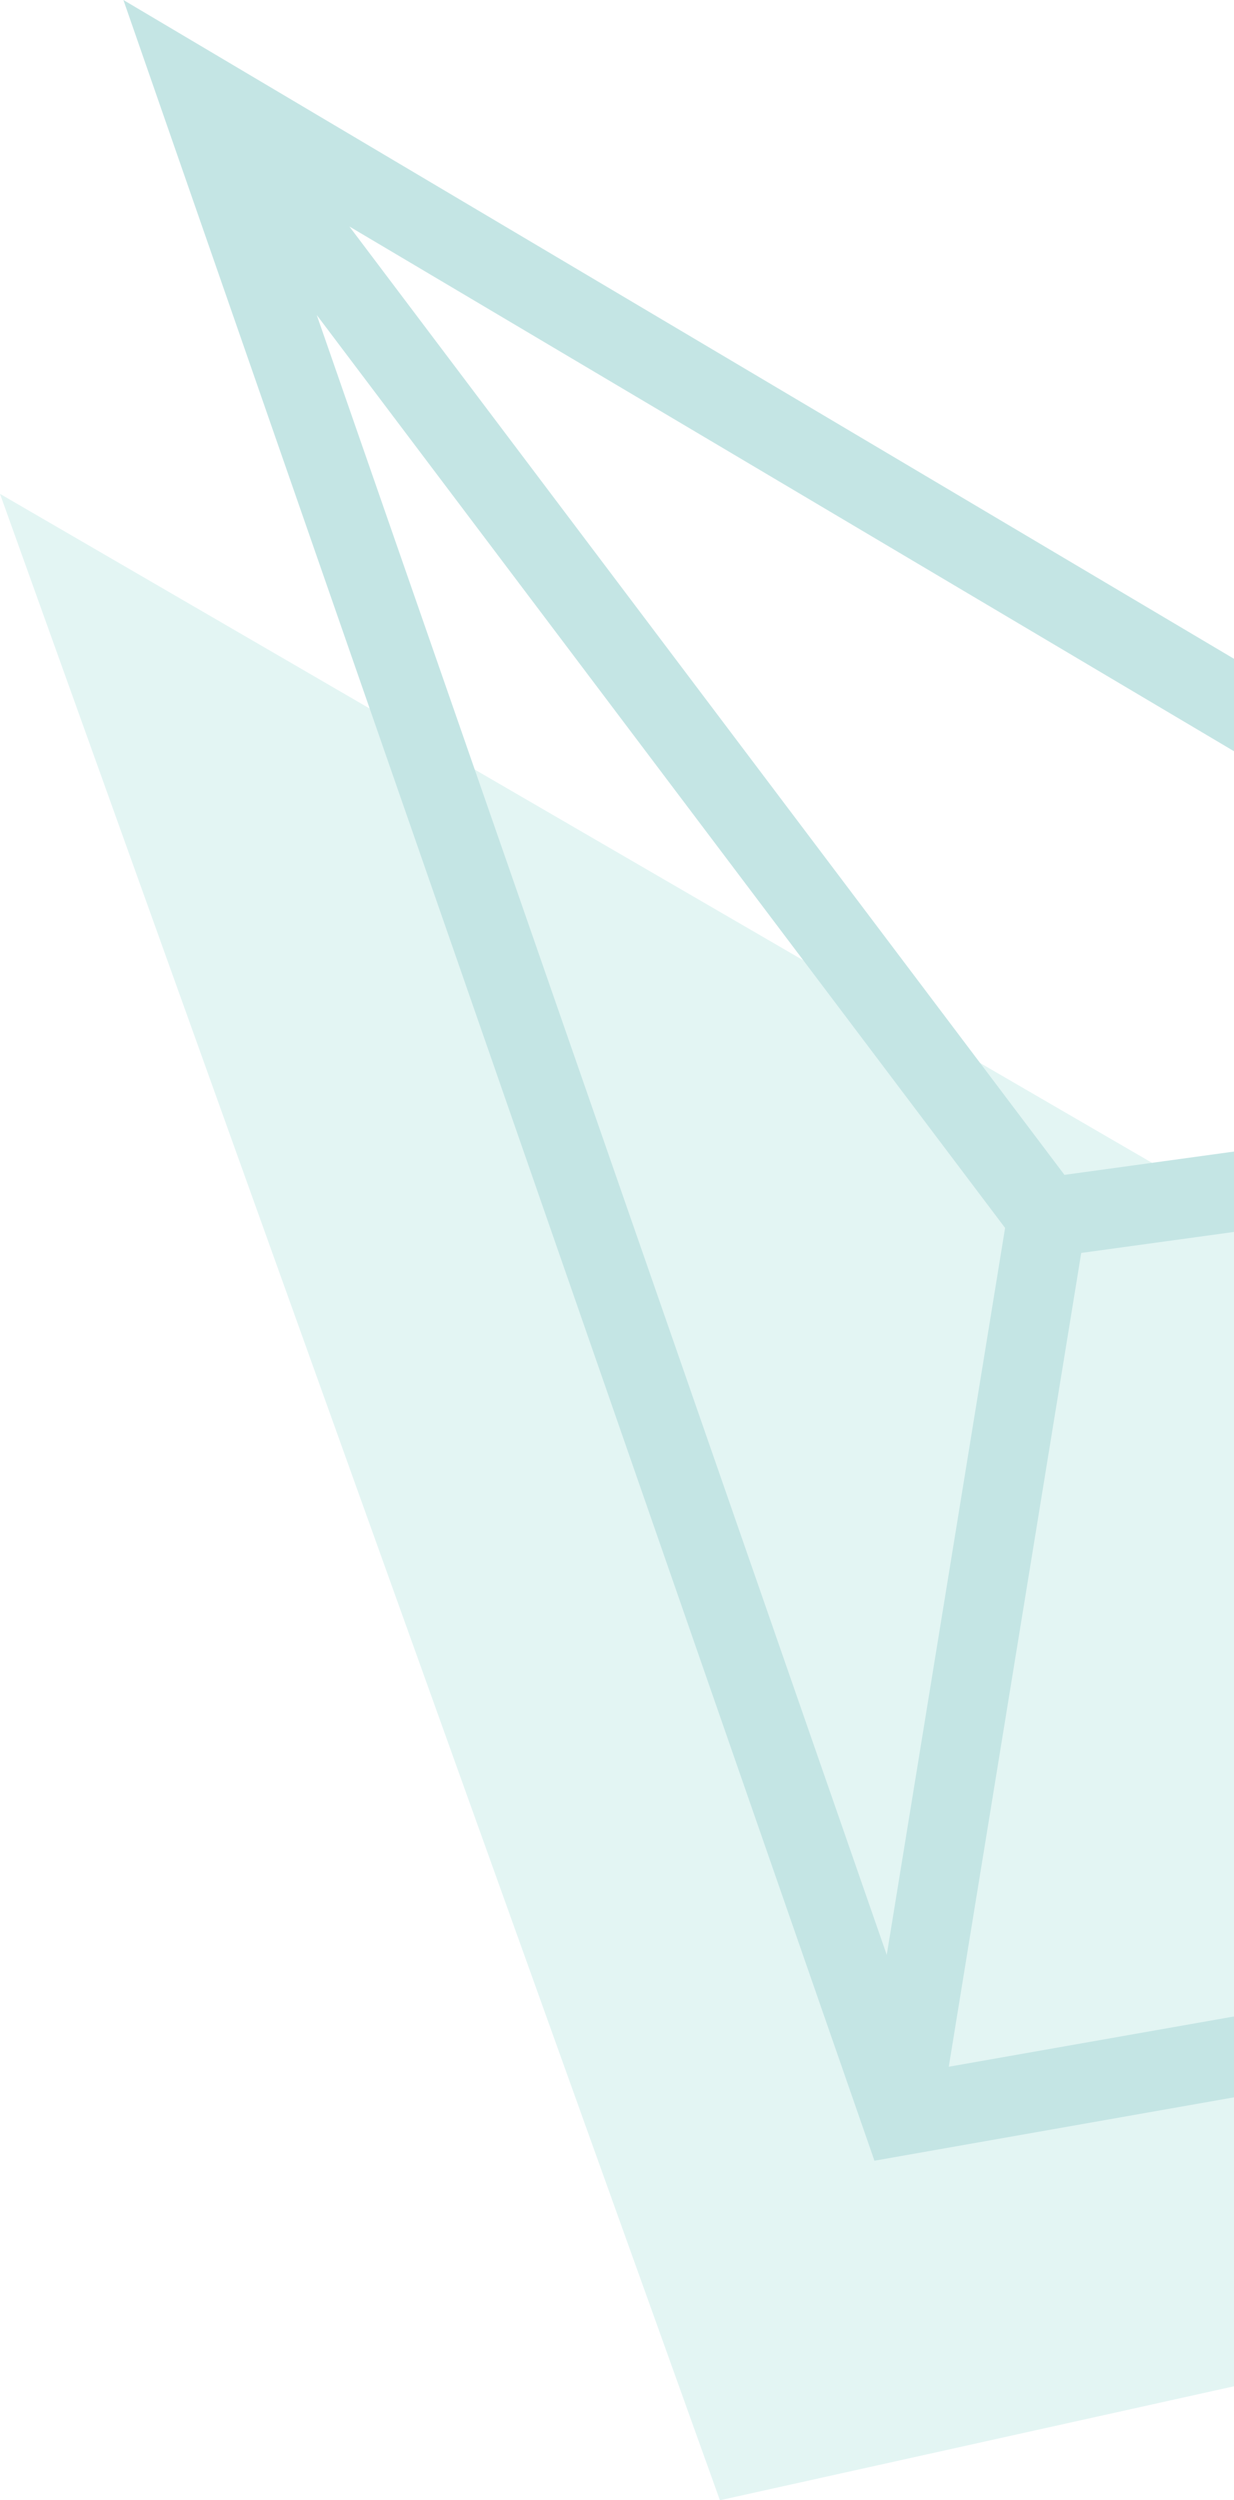 <?xml version="1.0" encoding="UTF-8"?>
<svg width="40px" height="81px" viewBox="0 0 40 81" version="1.1" xmlns="http://www.w3.org/2000/svg" xmlns:xlink="http://www.w3.org/1999/xlink">
    <!-- Generator: Sketch 50.2 (55047) - http://www.bohemiancoding.com/sketch -->
    <title>shape kanan</title>
    <desc>Created with Sketch.</desc>
    <defs></defs>
    <g id="ONBOARDING" stroke="none" stroke-width="1" fill="none" fill-rule="evenodd" opacity="0.422">
        <g id="mobile-4" transform="translate(-280, -203)">
            <g id="shape-kanan" transform="translate(280, 203)">
                <polygon id="Path-8" fill="#BCE7E3" points="23.336 81 0 16 56 48.5 46.823 75.796"></polygon>
                <path d="M4,0 L28.345,70 L58.152,64.749 L63,34.979 L4,0 Z M11.326,7.338 L57.759,34.866 L34.504,38.062 L11.326,7.338 Z M10.267,10.205 L32.58,39.781 L28.744,63.333 L10.267,10.205 Z M35.048,40.591 L60.046,37.156 L55.915,62.524 L30.754,66.956 L35.048,40.591 Z" id="Fill-1" fill="#74C1C0"></path>
            </g>
        </g>
    </g>
</svg>